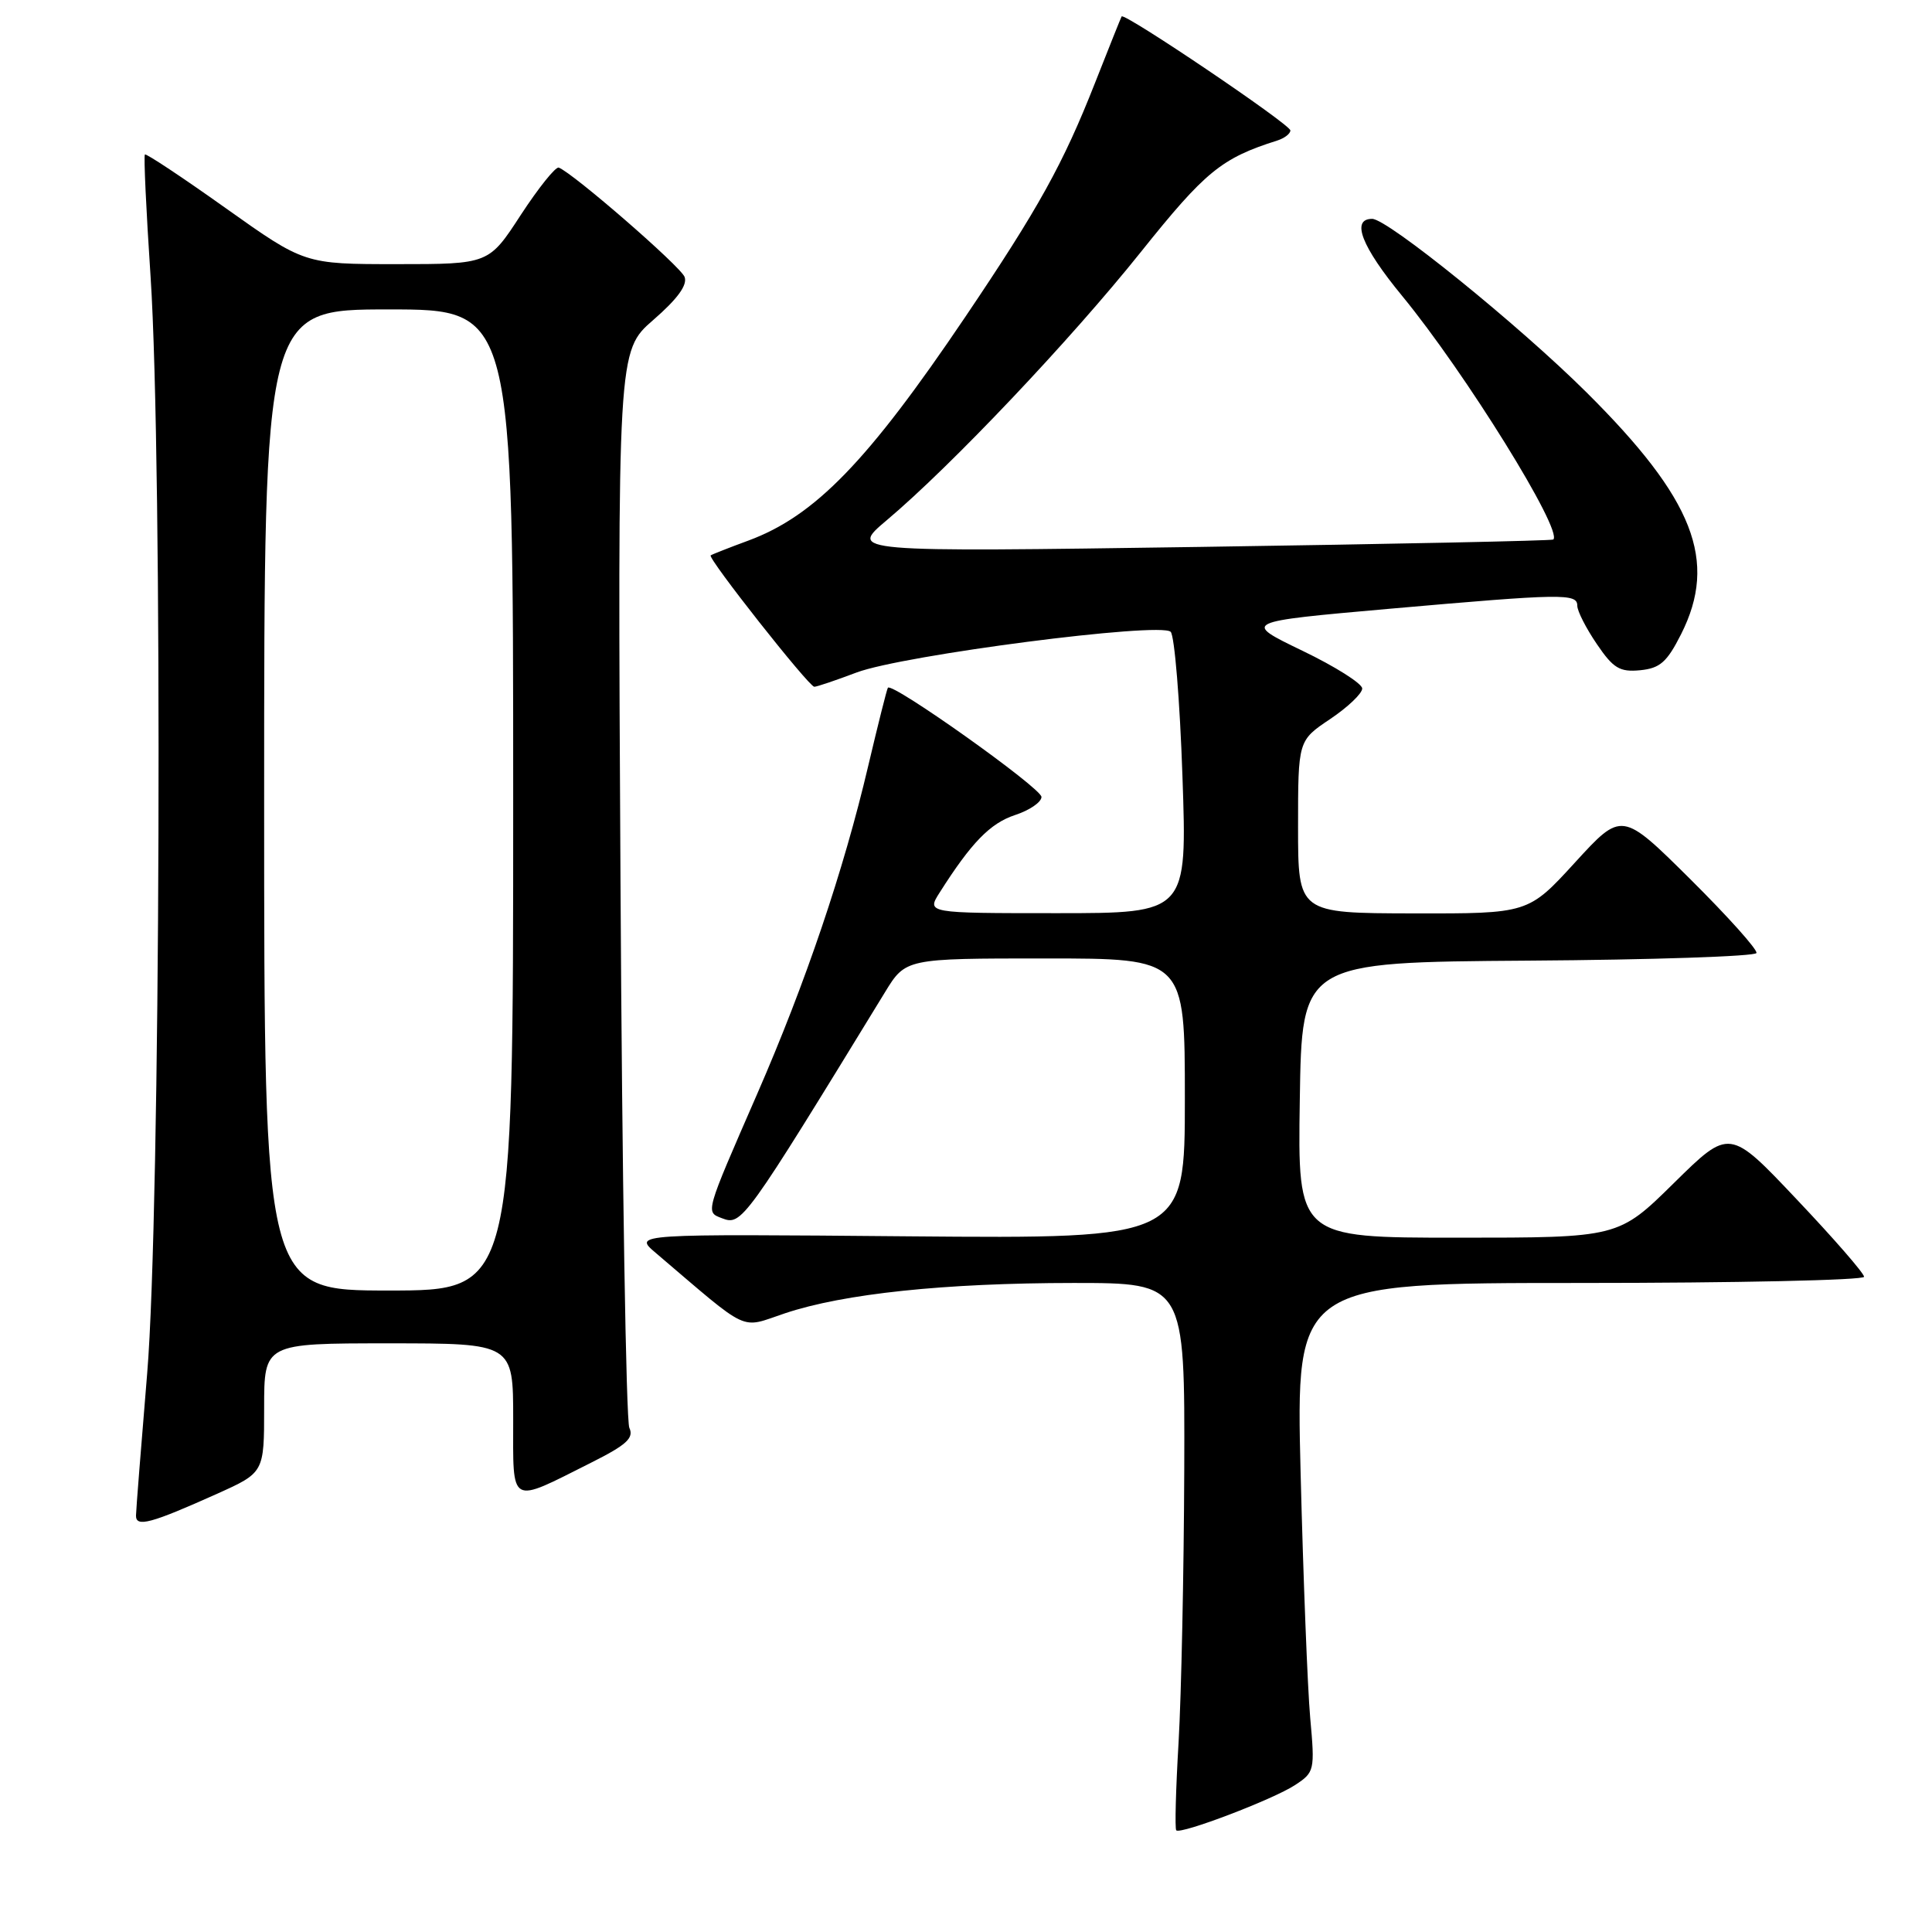 <?xml version="1.0" encoding="UTF-8" standalone="no"?>
<!DOCTYPE svg PUBLIC "-//W3C//DTD SVG 1.1//EN" "http://www.w3.org/Graphics/SVG/1.1/DTD/svg11.dtd" >
<svg xmlns="http://www.w3.org/2000/svg" xmlns:xlink="http://www.w3.org/1999/xlink" version="1.1" viewBox="0 0 256 256">
 <g >
 <path fill="currentColor"
d=" M 171.60 236.53 C 174.18 234.84 174.24 234.59 173.61 227.64 C 173.26 223.71 172.69 209.14 172.34 195.25 C 171.71 170.00 171.71 170.00 209.36 170.00 C 230.06 170.00 247.00 169.63 247.00 169.18 C 247.00 168.72 242.99 164.11 238.08 158.93 C 229.17 149.50 229.17 149.50 221.81 156.75 C 214.45 164.00 214.45 164.00 193.20 164.00 C 171.95 164.00 171.95 164.00 172.23 145.75 C 172.50 127.50 172.50 127.50 202.49 127.29 C 218.98 127.18 232.59 126.72 232.74 126.28 C 232.89 125.83 228.94 121.43 223.96 116.48 C 214.90 107.50 214.90 107.50 208.70 114.28 C 202.50 121.06 202.50 121.06 187.25 121.03 C 172.00 121.00 172.00 121.00 172.00 109.57 C 172.00 98.13 172.00 98.13 176.25 95.28 C 178.59 93.71 180.50 91.89 180.50 91.23 C 180.50 90.58 176.93 88.32 172.56 86.22 C 164.63 82.39 164.63 82.39 184.06 80.67 C 207.13 78.64 209.00 78.61 209.00 80.27 C 209.00 80.97 210.16 83.24 211.58 85.33 C 213.77 88.56 214.62 89.07 217.33 88.81 C 219.96 88.55 220.88 87.74 222.75 84.04 C 227.66 74.31 224.46 66.14 210.21 51.98 C 201.23 43.06 183.86 29.00 181.82 29.00 C 178.98 29.00 180.40 32.66 185.80 39.22 C 194.17 49.41 207.12 70.29 205.82 71.49 C 205.64 71.65 184.57 72.09 159.00 72.47 C 112.50 73.15 112.50 73.15 117.50 68.93 C 126.05 61.73 141.89 45.00 151.17 33.39 C 159.72 22.70 161.85 20.96 169.25 18.62 C 170.21 18.31 170.99 17.71 170.98 17.28 C 170.95 16.47 148.95 1.61 148.62 2.18 C 148.52 2.36 146.93 6.32 145.09 11.00 C 140.87 21.72 137.61 27.61 127.90 42.00 C 114.98 61.15 107.98 68.36 99.19 71.62 C 96.61 72.57 94.35 73.46 94.17 73.59 C 93.71 73.92 107.18 91.00 107.90 91.00 C 108.23 91.00 110.75 90.15 113.50 89.11 C 119.64 86.80 153.78 82.38 155.12 83.72 C 155.63 84.23 156.34 92.83 156.68 102.83 C 157.31 121.00 157.31 121.00 140.04 121.00 C 122.77 121.00 122.77 121.00 124.52 118.25 C 128.71 111.65 131.20 109.09 134.49 108.00 C 136.42 107.37 138.00 106.29 138.00 105.60 C 138.00 104.43 118.19 90.35 117.65 91.13 C 117.51 91.33 116.34 96.00 115.04 101.50 C 111.79 115.35 106.74 130.26 100.31 145.00 C 93.39 160.87 93.47 160.58 95.66 161.42 C 98.28 162.43 98.57 162.03 117.25 131.50 C 120.00 127.00 120.00 127.00 138.50 127.00 C 157.00 127.00 157.00 127.00 157.00 145.57 C 157.00 164.13 157.00 164.13 120.47 163.82 C 83.93 163.50 83.93 163.50 86.87 166.00 C 99.57 176.81 97.93 176.05 104.01 174.02 C 111.81 171.41 125.17 170.01 142.25 170.00 C 157.00 170.00 157.00 170.00 156.92 194.75 C 156.87 208.36 156.53 224.60 156.17 230.83 C 155.80 237.07 155.66 242.33 155.86 242.53 C 156.44 243.10 168.69 238.44 171.60 236.53 Z  M 28.75 197.94 C 35.00 195.13 35.00 195.13 35.00 186.56 C 35.00 178.00 35.00 178.00 51.50 178.00 C 68.00 178.00 68.00 178.00 68.00 188.07 C 68.00 199.65 67.38 199.31 78.33 193.81 C 83.02 191.46 84.02 190.55 83.39 189.19 C 82.96 188.26 82.43 155.78 82.22 117.00 C 81.83 46.51 81.83 46.51 86.57 42.39 C 89.78 39.60 91.12 37.76 90.71 36.69 C 90.17 35.29 75.95 22.94 74.04 22.21 C 73.62 22.06 71.37 24.87 69.02 28.46 C 64.77 35.00 64.77 35.00 52.56 35.00 C 40.35 35.00 40.35 35.00 29.92 27.59 C 24.19 23.51 19.36 20.31 19.20 20.47 C 19.03 20.64 19.37 27.91 19.95 36.62 C 21.57 61.07 21.27 160.79 19.50 182.00 C 18.70 191.62 18.03 200.09 18.02 200.82 C 18.00 202.41 20.00 201.87 28.75 197.94 Z  M 35.00 106.00 C 35.00 41.00 35.00 41.00 51.50 41.00 C 68.00 41.00 68.00 41.00 68.00 106.00 C 68.00 171.00 68.00 171.00 51.50 171.00 C 35.00 171.00 35.00 171.00 35.00 106.00 Z "/>
</g>
</svg>